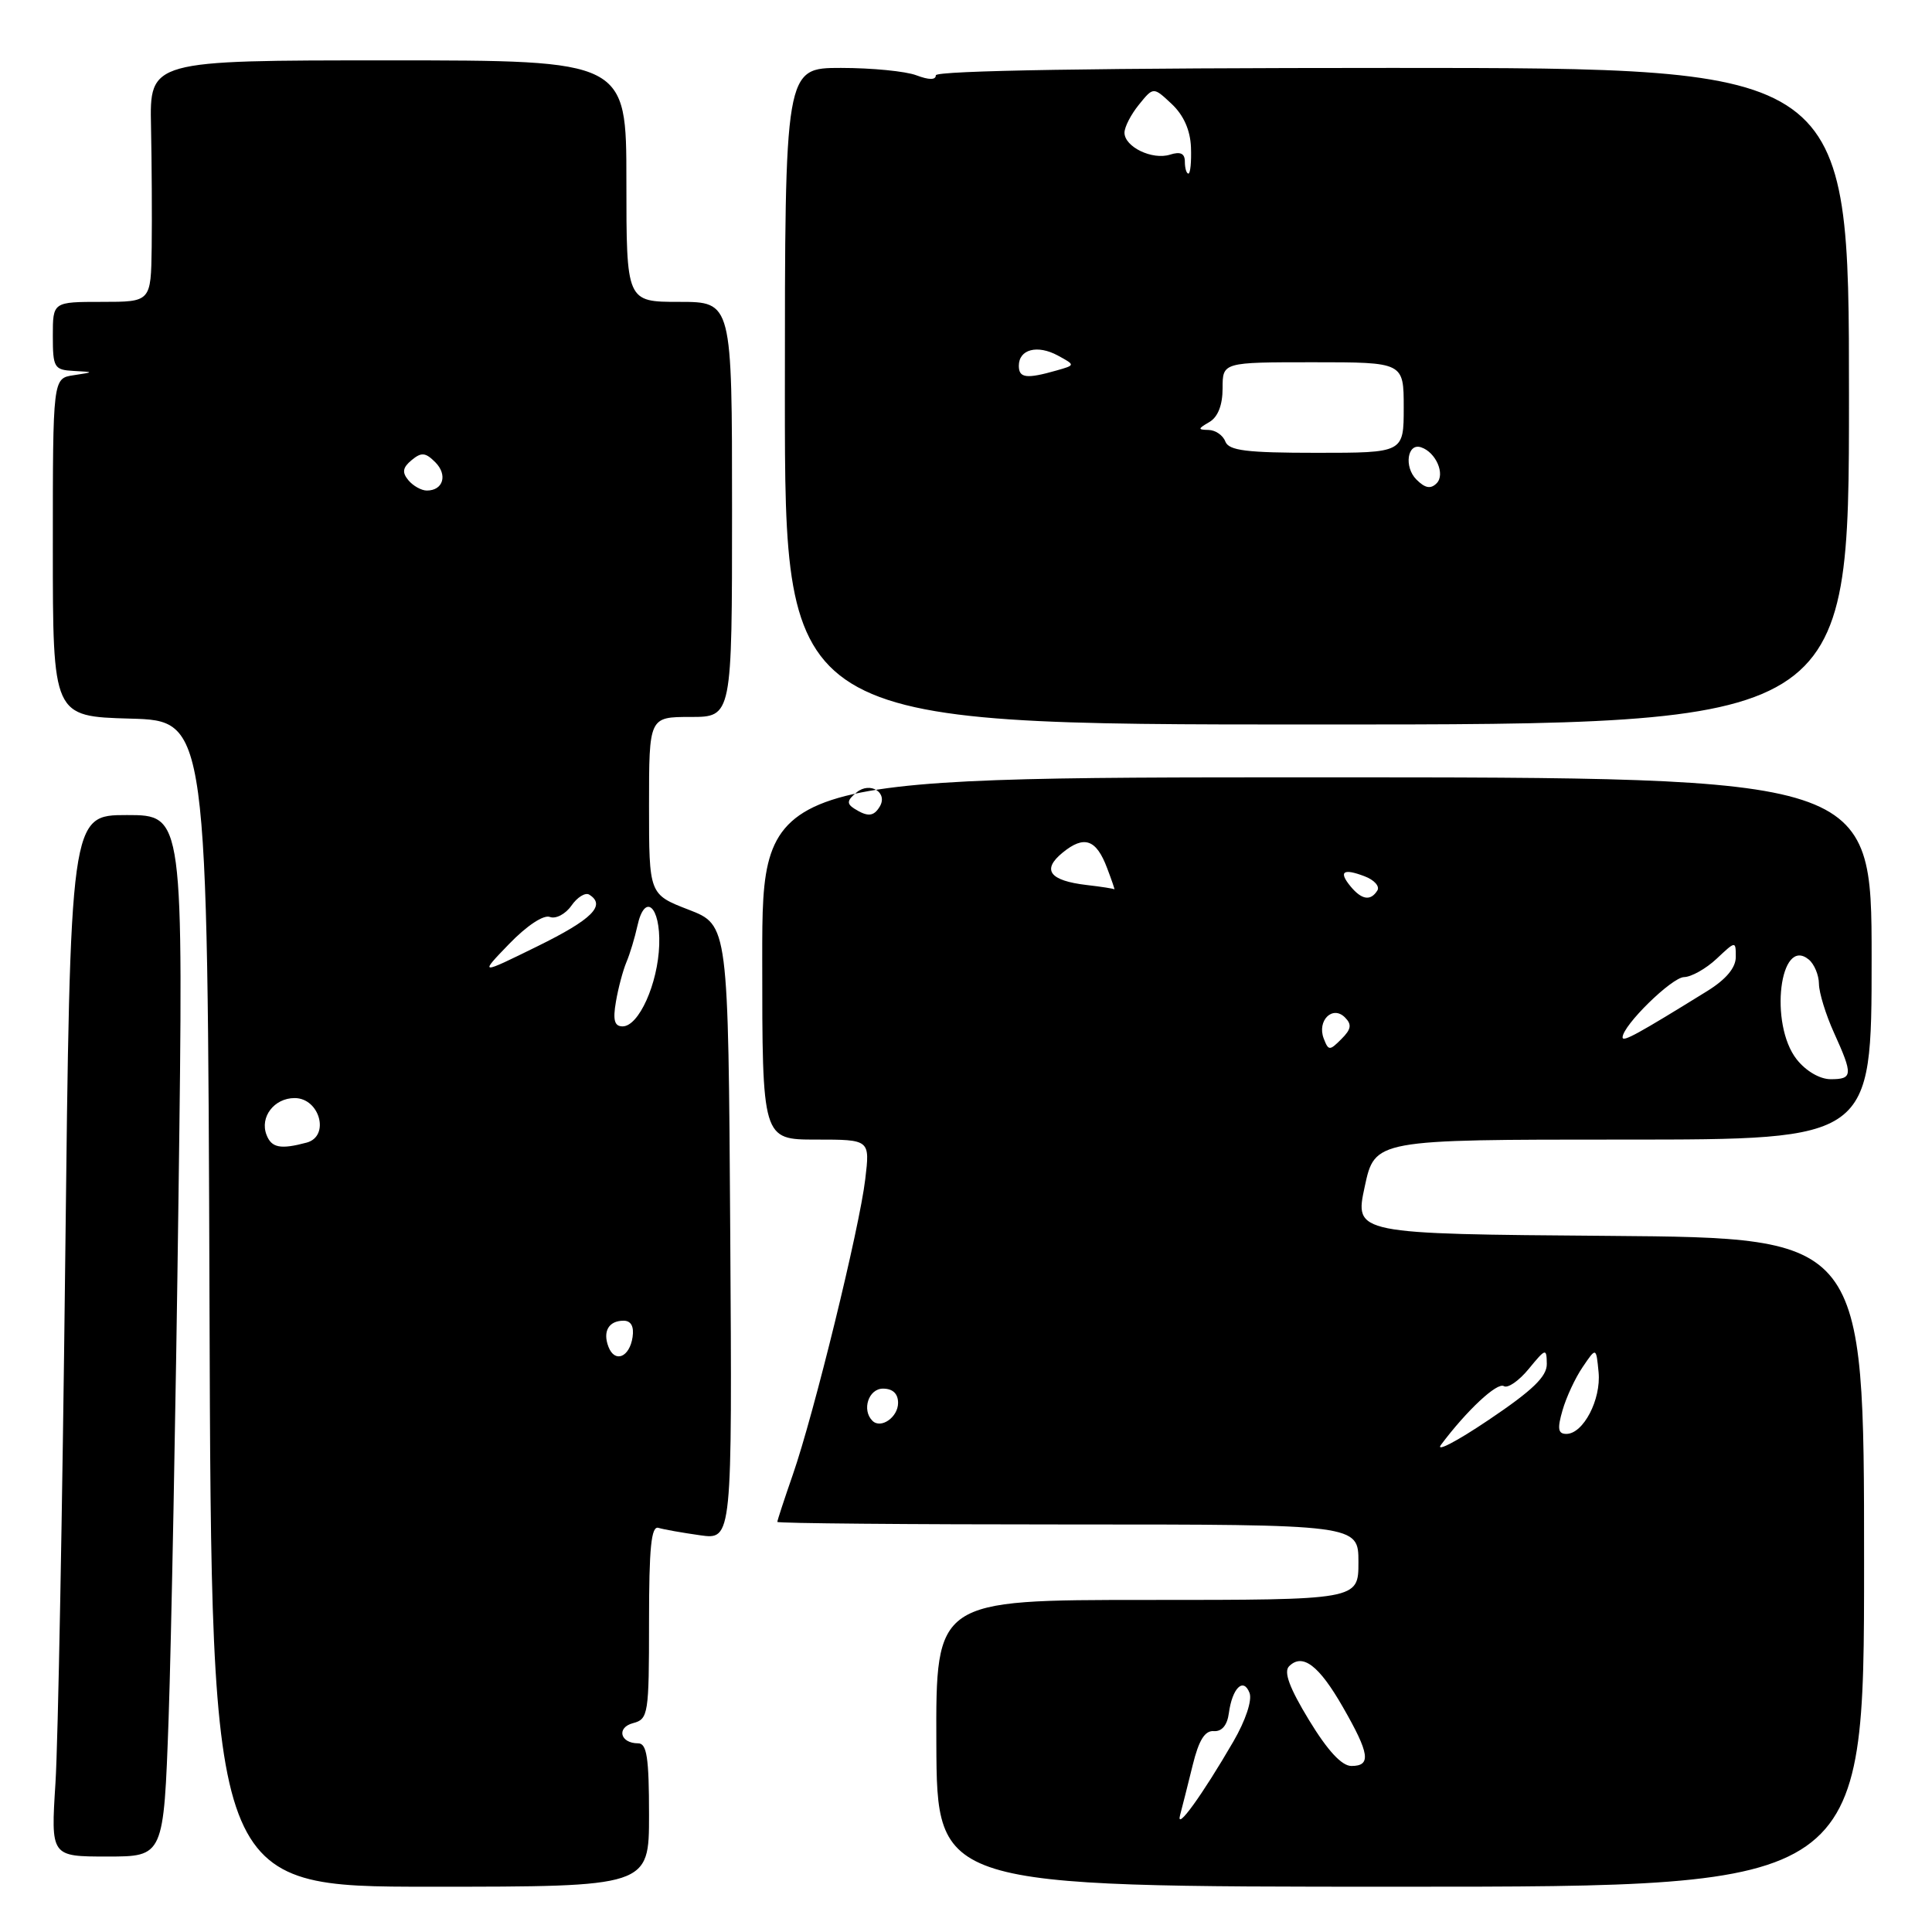 <?xml version="1.0" encoding="UTF-8" standalone="no"?>
<!DOCTYPE svg PUBLIC "-//W3C//DTD SVG 1.1//EN" "http://www.w3.org/Graphics/SVG/1.1/DTD/svg11.dtd" >
<svg xmlns="http://www.w3.org/2000/svg" xmlns:xlink="http://www.w3.org/1999/xlink" version="1.1" viewBox="0 0 256 256">
 <g >
 <path fill="currentColor"
d=" M 86.00 240.50 C 86.00 232.90 85.71 231.00 84.56 231.00 C 82.16 231.00 81.65 228.90 83.90 228.32 C 85.90 227.79 86.00 227.13 86.00 214.91 C 86.00 205.09 86.29 202.15 87.25 202.45 C 87.94 202.66 90.42 203.10 92.76 203.43 C 97.02 204.03 97.02 204.03 96.76 163.30 C 96.50 122.57 96.50 122.57 91.25 120.54 C 86.00 118.51 86.00 118.51 86.00 106.76 C 86.00 95.00 86.00 95.00 91.50 95.00 C 97.00 95.00 97.00 95.00 97.00 67.50 C 97.00 40.00 97.00 40.00 90.00 40.00 C 83.00 40.00 83.00 40.00 83.00 24.00 C 83.00 8.00 83.00 8.00 51.42 8.00 C 19.83 8.00 19.83 8.00 20.01 16.75 C 20.11 21.56 20.15 28.76 20.10 32.75 C 20.00 40.00 20.00 40.00 13.50 40.00 C 7.00 40.00 7.00 40.00 7.00 44.50 C 7.00 48.71 7.18 49.01 9.75 49.15 C 12.50 49.30 12.50 49.30 9.75 49.72 C 7.00 50.13 7.00 50.13 7.00 72.53 C 7.00 94.93 7.00 94.93 17.25 95.22 C 27.50 95.50 27.50 95.50 27.76 172.75 C 28.01 250.00 28.01 250.00 57.01 250.00 C 86.00 250.00 86.00 250.00 86.00 240.50 Z  M 247.00 207.01 C 247.00 164.03 247.00 164.03 213.24 163.76 C 179.48 163.50 179.48 163.50 180.83 157.25 C 182.17 151.00 182.17 151.00 215.09 151.00 C 248.00 151.00 248.00 151.00 248.00 127.00 C 248.00 103.00 248.00 103.00 174.50 103.00 C 101.00 103.00 101.00 103.00 101.00 127.00 C 101.00 151.00 101.00 151.00 108.14 151.00 C 115.28 151.00 115.28 151.00 114.65 156.25 C 113.89 162.72 107.84 187.40 105.05 195.41 C 103.92 198.66 103.00 201.47 103.00 201.66 C 103.00 201.85 120.32 202.00 141.50 202.00 C 180.00 202.00 180.00 202.00 180.00 207.00 C 180.00 212.00 180.00 212.00 152.00 212.00 C 124.00 212.00 124.00 212.00 124.07 231.00 C 124.15 250.00 124.15 250.00 185.57 250.00 C 247.00 250.00 247.00 250.00 247.00 207.01 Z  M 22.34 227.75 C 22.69 217.71 23.29 186.66 23.65 158.75 C 24.32 108.00 24.32 108.00 16.82 108.00 C 9.31 108.00 9.31 108.00 8.64 167.25 C 8.27 199.84 7.69 230.89 7.35 236.25 C 6.73 246.00 6.73 246.00 14.21 246.00 C 21.69 246.00 21.69 246.00 22.34 227.75 Z  M 245.00 52.50 C 245.00 9.00 245.00 9.00 184.50 9.00 C 145.86 9.00 124.00 9.35 124.00 9.98 C 124.00 10.61 123.10 10.61 121.43 9.98 C 120.02 9.44 115.52 9.00 111.43 9.00 C 104.00 9.00 104.00 9.00 104.00 52.50 C 104.00 96.00 104.00 96.00 174.50 96.00 C 245.00 96.00 245.00 96.00 245.00 52.50 Z  M 80.62 178.45 C 79.84 176.41 80.66 175.00 82.63 175.00 C 83.61 175.00 84.03 175.76 83.82 177.17 C 83.42 179.86 81.46 180.65 80.62 178.45 Z  M 35.31 150.36 C 34.41 148.01 36.33 145.50 39.04 145.50 C 42.37 145.50 43.75 150.56 40.64 151.40 C 37.17 152.33 35.97 152.10 35.31 150.36 Z  M 81.61 132.75 C 81.91 130.96 82.54 128.60 83.00 127.50 C 83.47 126.40 84.12 124.23 84.46 122.68 C 85.43 118.22 87.52 120.06 87.35 125.21 C 87.18 130.35 84.64 136.00 82.50 136.00 C 81.42 136.00 81.19 135.18 81.61 132.75 Z  M 67.47 125.07 C 69.80 122.66 72.03 121.18 72.86 121.50 C 73.64 121.80 74.92 121.13 75.71 120.01 C 76.49 118.88 77.56 118.23 78.07 118.54 C 80.34 119.95 78.47 121.82 71.25 125.37 C 63.50 129.18 63.50 129.18 67.47 125.07 Z  M 54.11 63.63 C 53.25 62.59 53.35 61.96 54.54 60.97 C 55.83 59.90 56.37 59.94 57.67 61.24 C 59.35 62.92 58.73 65.00 56.56 65.00 C 55.84 65.00 54.73 64.38 54.11 63.63 Z  M 156.37 240.50 C 156.66 239.40 157.42 236.42 158.04 233.88 C 158.85 230.58 159.65 229.29 160.84 229.38 C 161.90 229.46 162.62 228.60 162.83 227.00 C 163.28 223.67 164.76 222.22 165.57 224.32 C 165.94 225.29 165.05 227.96 163.44 230.74 C 159.29 237.89 155.75 242.78 156.37 240.50 Z  M 173.45 227.92 C 170.86 223.66 170.07 221.53 170.81 220.79 C 172.59 219.01 174.77 220.66 177.94 226.20 C 181.49 232.38 181.72 234.00 179.07 234.00 C 177.79 234.00 175.92 231.98 173.45 227.92 Z  M 190.95 191.43 C 194.36 186.88 198.39 183.12 199.27 183.67 C 199.79 183.99 201.28 182.96 202.57 181.38 C 204.82 178.64 204.93 178.61 204.96 180.72 C 204.99 182.39 203.08 184.23 197.25 188.15 C 192.99 191.02 190.15 192.49 190.95 191.43 Z  M 207.04 186.88 C 207.53 185.16 208.73 182.57 209.72 181.13 C 211.50 178.50 211.50 178.50 211.82 181.82 C 212.17 185.45 209.79 190.00 207.55 190.00 C 206.45 190.00 206.33 189.32 207.04 186.88 Z  M 115.60 188.26 C 114.16 186.83 115.09 184.00 117.00 184.00 C 118.30 184.00 119.00 184.67 119.00 185.89 C 119.00 187.79 116.72 189.38 115.60 188.26 Z  M 238.07 140.37 C 234.40 135.70 235.82 123.95 239.68 127.15 C 240.40 127.75 241.01 129.20 241.02 130.37 C 241.03 131.54 241.93 134.46 243.02 136.86 C 245.55 142.44 245.51 143.00 242.57 143.00 C 241.14 143.00 239.29 141.92 238.07 140.37 Z  M 175.40 137.61 C 174.49 135.24 176.57 133.17 178.21 134.81 C 179.15 135.75 179.05 136.38 177.74 137.68 C 176.18 139.25 176.03 139.24 175.40 137.61 Z  M 215.00 137.46 C 215.00 135.89 221.52 129.50 223.15 129.47 C 224.11 129.45 226.05 128.36 227.45 127.05 C 229.99 124.66 230.00 124.66 230.00 126.81 C 230.00 128.23 228.71 129.77 226.25 131.30 C 217.01 137.02 215.00 138.12 215.00 137.46 Z  M 178.98 117.48 C 177.33 115.49 177.95 115.02 180.81 116.11 C 182.09 116.59 182.85 117.44 182.51 117.99 C 181.62 119.42 180.45 119.24 178.98 117.48 Z  M 144.00 117.27 C 139.06 116.69 138.00 115.27 140.80 112.98 C 143.66 110.64 145.26 111.20 146.70 115.03 C 147.32 116.66 147.75 117.93 147.66 117.84 C 147.57 117.75 145.93 117.49 144.00 117.27 Z  M 113.20 107.15 C 112.17 106.49 112.23 106.05 113.50 105.00 C 115.29 103.51 117.72 105.03 116.55 106.91 C 115.76 108.20 114.96 108.26 113.20 107.15 Z  M 187.68 63.54 C 186.01 61.87 186.48 58.66 188.30 59.27 C 190.27 59.92 191.54 62.86 190.36 64.04 C 189.57 64.83 188.83 64.69 187.68 63.54 Z  M 162.36 58.50 C 162.05 57.67 161.05 56.99 160.14 56.97 C 158.69 56.94 158.70 56.82 160.25 55.92 C 161.38 55.26 162.00 53.68 162.00 51.45 C 162.00 48.00 162.00 48.00 174.00 48.00 C 186.00 48.00 186.00 48.00 186.00 54.00 C 186.00 60.00 186.00 60.00 174.47 60.00 C 165.14 60.00 162.83 59.71 162.36 58.50 Z  M 135.00 48.47 C 135.00 46.28 137.46 45.64 140.17 47.11 C 142.50 48.38 142.50 48.38 140.00 49.09 C 136.01 50.23 135.00 50.10 135.00 48.47 Z  M 157.00 21.43 C 157.00 20.33 156.42 20.05 155.04 20.49 C 152.68 21.24 149.00 19.46 149.00 17.58 C 149.00 16.83 149.86 15.16 150.92 13.86 C 152.83 11.50 152.83 11.50 155.25 13.77 C 156.84 15.26 157.72 17.25 157.81 19.52 C 157.88 21.44 157.73 23.00 157.47 23.00 C 157.21 23.00 157.00 22.29 157.00 21.43 Z "/>
</g>
</svg>